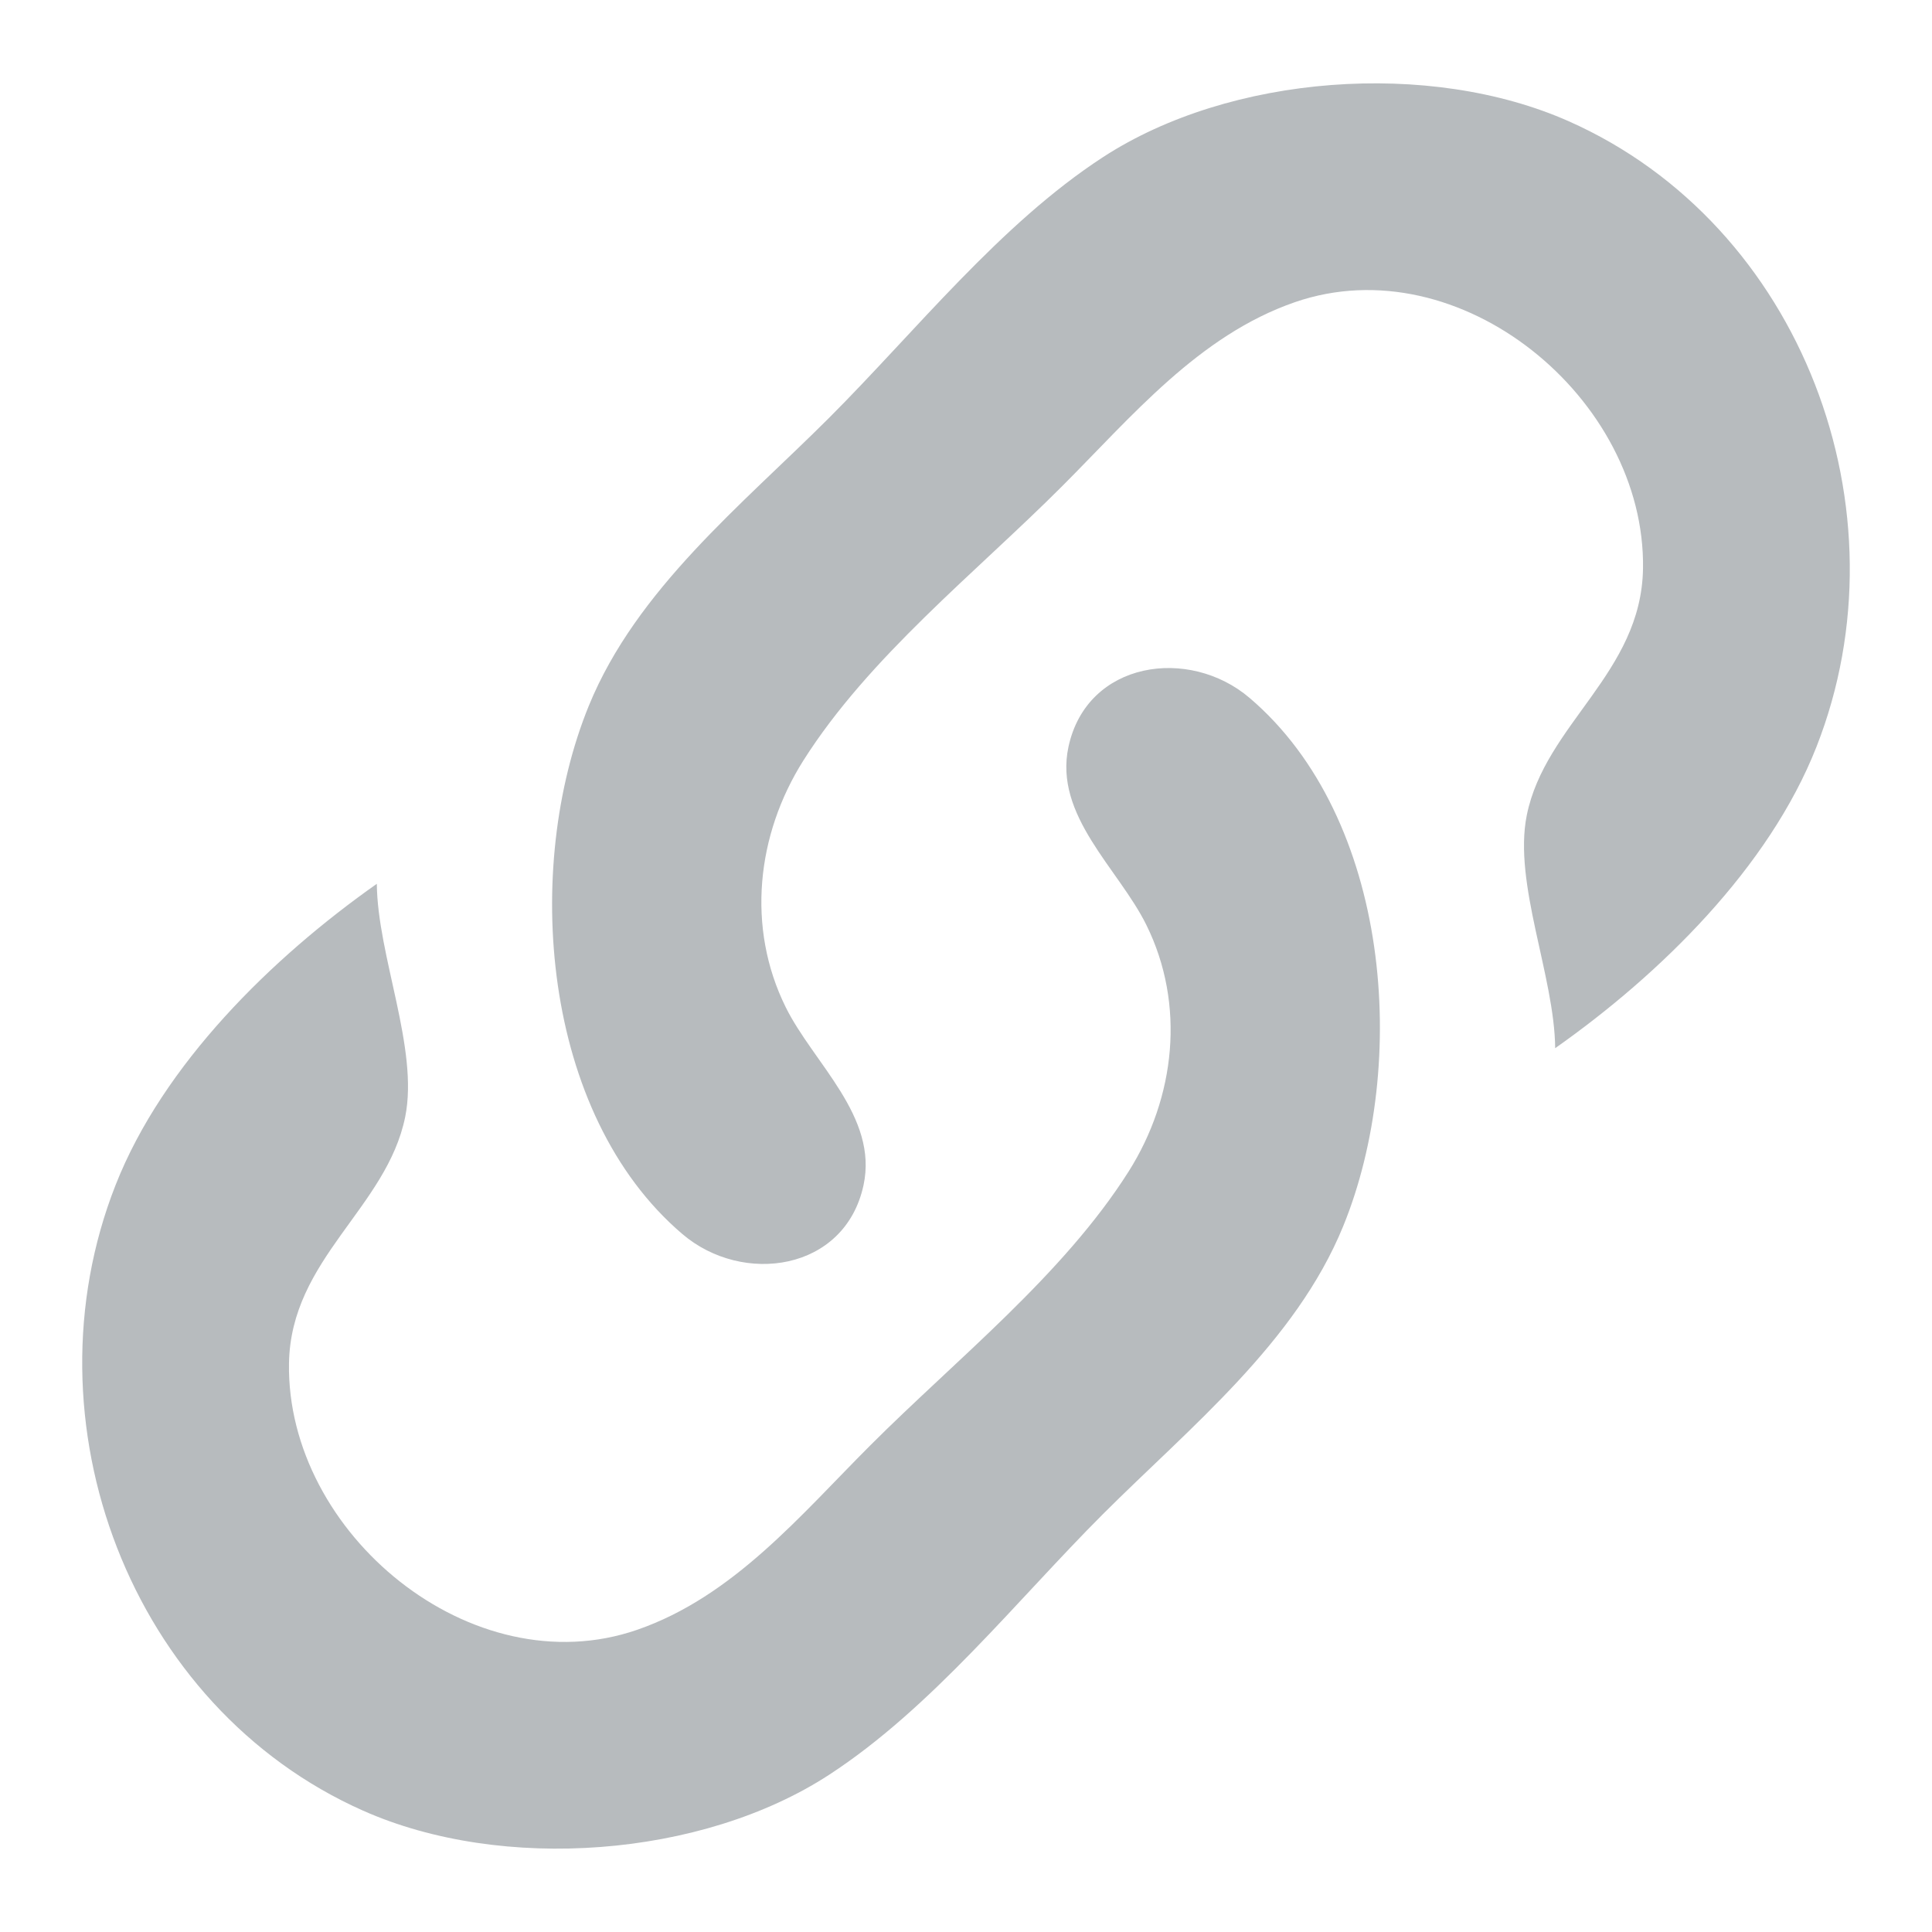 <?xml version="1.0" encoding="UTF-8" standalone="no"?><!-- Generator: Gravit.io --><svg xmlns="http://www.w3.org/2000/svg" xmlns:xlink="http://www.w3.org/1999/xlink" style="isolation:isolate" viewBox="0 0 24 24" width="24pt" height="24pt"><defs><clipPath id="_clipPath_n1rjOhnbBdhAYV1FB6QZKfMuXdBsPZyS"><rect width="24" height="24"/></clipPath></defs><g clip-path="url(#_clipPath_n1rjOhnbBdhAYV1FB6QZKfMuXdBsPZyS)"><path d=" M 19.319 13.021 C 20.62 12.105 21.974 10.781 22.565 9.277 C 23.719 6.342 22.385 2.793 19.489 1.507 C 17.761 0.739 15.281 0.924 13.702 1.952 C 12.422 2.785 11.373 4.117 10.298 5.192 C 9.218 6.271 7.907 7.319 7.315 8.766 C 6.493 10.778 6.723 13.836 8.477 15.33 C 9.228 15.971 10.497 15.791 10.727 14.723 C 10.911 13.869 10.104 13.207 9.76 12.511 C 9.271 11.522 9.398 10.368 9.98 9.447 C 10.795 8.16 12.121 7.114 13.191 6.043 C 14.058 5.176 14.891 4.167 16.085 3.754 C 18.136 3.045 20.444 4.951 20.41 7.064 C 20.389 8.363 19.195 8.993 18.966 10.128 C 18.796 10.974 19.311 12.125 19.319 13.021 Z  M 4.681 10.979 C 3.38 11.895 2.026 13.219 1.435 14.723 C 0.281 17.658 1.615 21.207 4.511 22.493 C 6.239 23.261 8.719 23.076 10.298 22.048 C 11.578 21.215 12.627 19.883 13.702 18.808 C 14.782 17.729 16.093 16.681 16.685 15.234 C 17.507 13.222 17.277 10.164 15.523 8.67 C 14.772 8.029 13.503 8.209 13.273 9.277 C 13.089 10.131 13.896 10.793 14.24 11.489 C 14.729 12.478 14.602 13.632 14.02 14.553 C 13.205 15.84 11.879 16.886 10.809 17.957 C 9.942 18.824 9.109 19.833 7.915 20.246 C 5.864 20.955 3.556 19.049 3.59 16.936 C 3.611 15.637 4.805 15.007 5.034 13.872 C 5.204 13.026 4.689 11.875 4.681 10.979 Z " fill-rule="evenodd" fill="rgb(183,187,190)"/></g></svg>